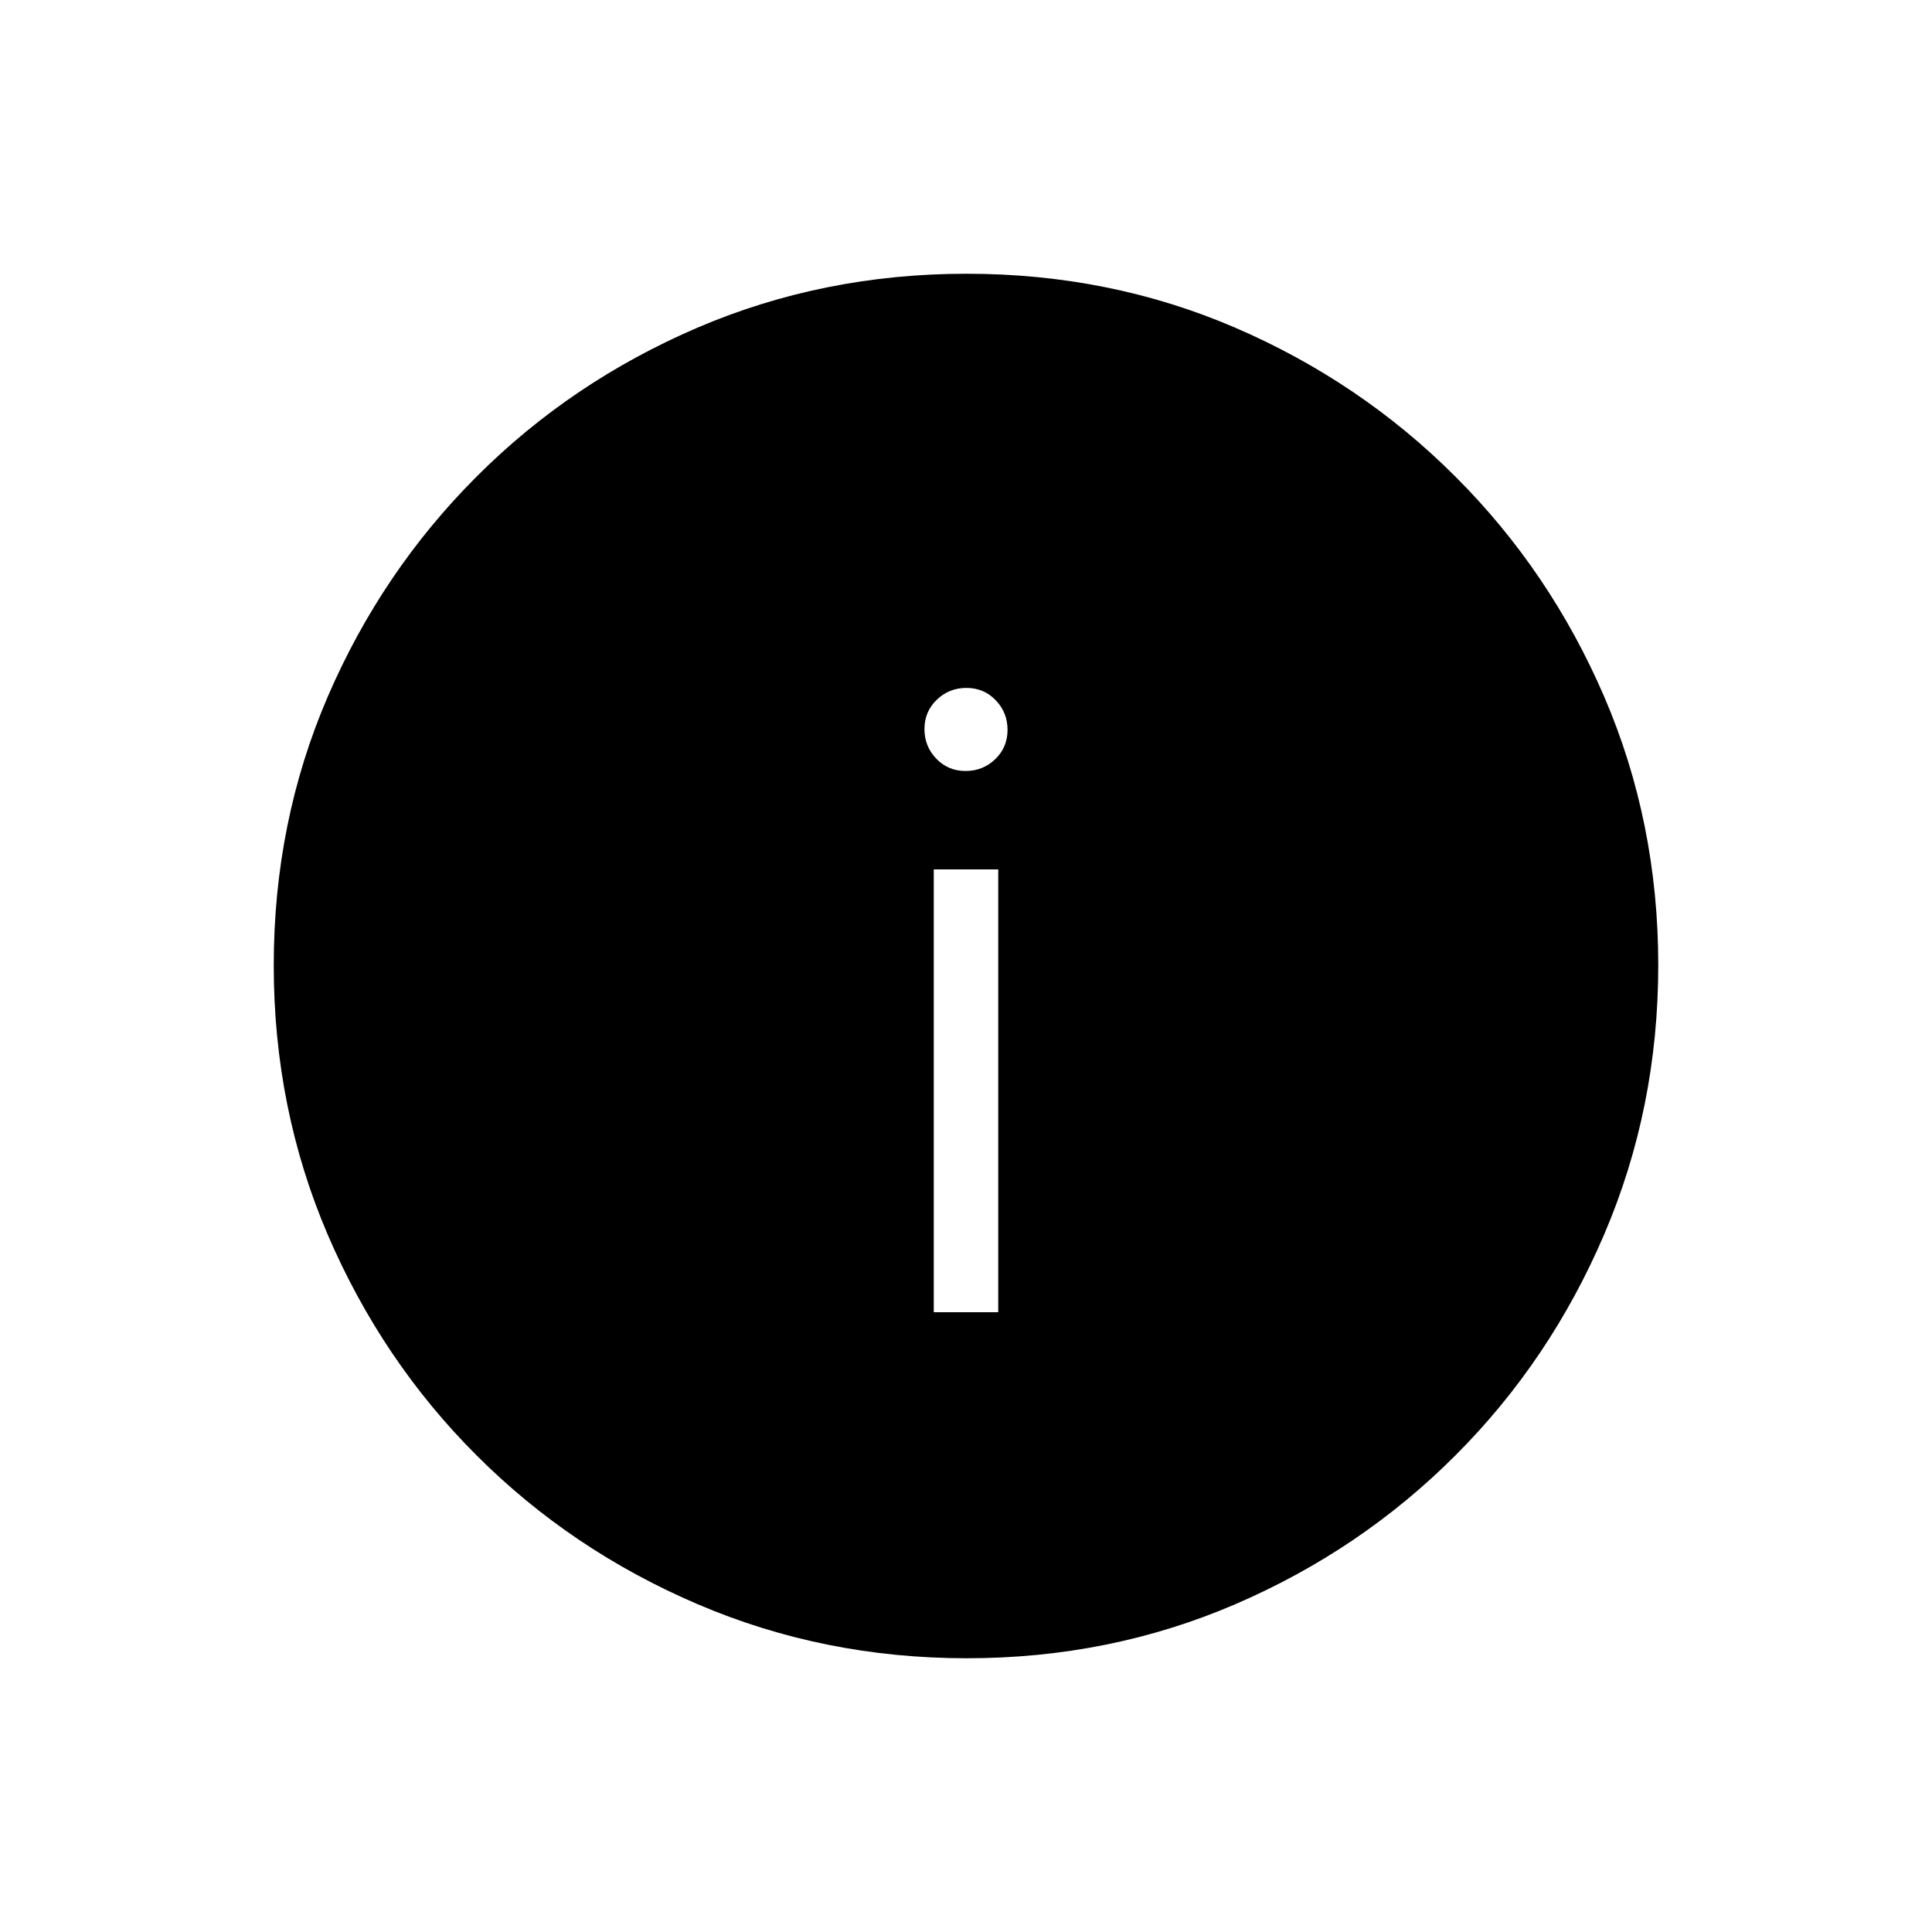 <svg width="16" height="16" viewBox="0 0 16 16" fill="none" xmlns="http://www.w3.org/2000/svg">
<path d="M7.733 10.867H8.267V7.2H7.733V10.867ZM7.996 6.385C8.093 6.385 8.175 6.352 8.242 6.287C8.31 6.222 8.344 6.141 8.344 6.045C8.344 5.948 8.311 5.866 8.246 5.799C8.181 5.731 8.1 5.697 8.004 5.697C7.907 5.697 7.825 5.73 7.758 5.795C7.69 5.86 7.656 5.941 7.656 6.038C7.656 6.134 7.689 6.216 7.754 6.283C7.819 6.351 7.9 6.385 7.996 6.385ZM8.007 13.733C7.218 13.733 6.476 13.584 5.779 13.286C5.082 12.988 4.471 12.577 3.948 12.054C3.424 11.531 3.013 10.921 2.714 10.225C2.416 9.529 2.267 8.786 2.267 7.995C2.267 7.203 2.416 6.462 2.714 5.77C3.012 5.079 3.423 4.471 3.946 3.948C4.469 3.424 5.079 3.013 5.775 2.714C6.471 2.416 7.214 2.267 8.005 2.267C8.797 2.267 9.538 2.416 10.23 2.714C10.921 3.012 11.529 3.423 12.052 3.946C12.576 4.469 12.987 5.077 13.286 5.771C13.584 6.464 13.733 7.205 13.733 7.993C13.733 8.781 13.584 9.524 13.286 10.221C12.988 10.918 12.577 11.529 12.054 12.052C11.531 12.576 10.923 12.987 10.229 13.286C9.536 13.584 8.795 13.733 8.007 13.733Z" fill="black"/>
</svg>
